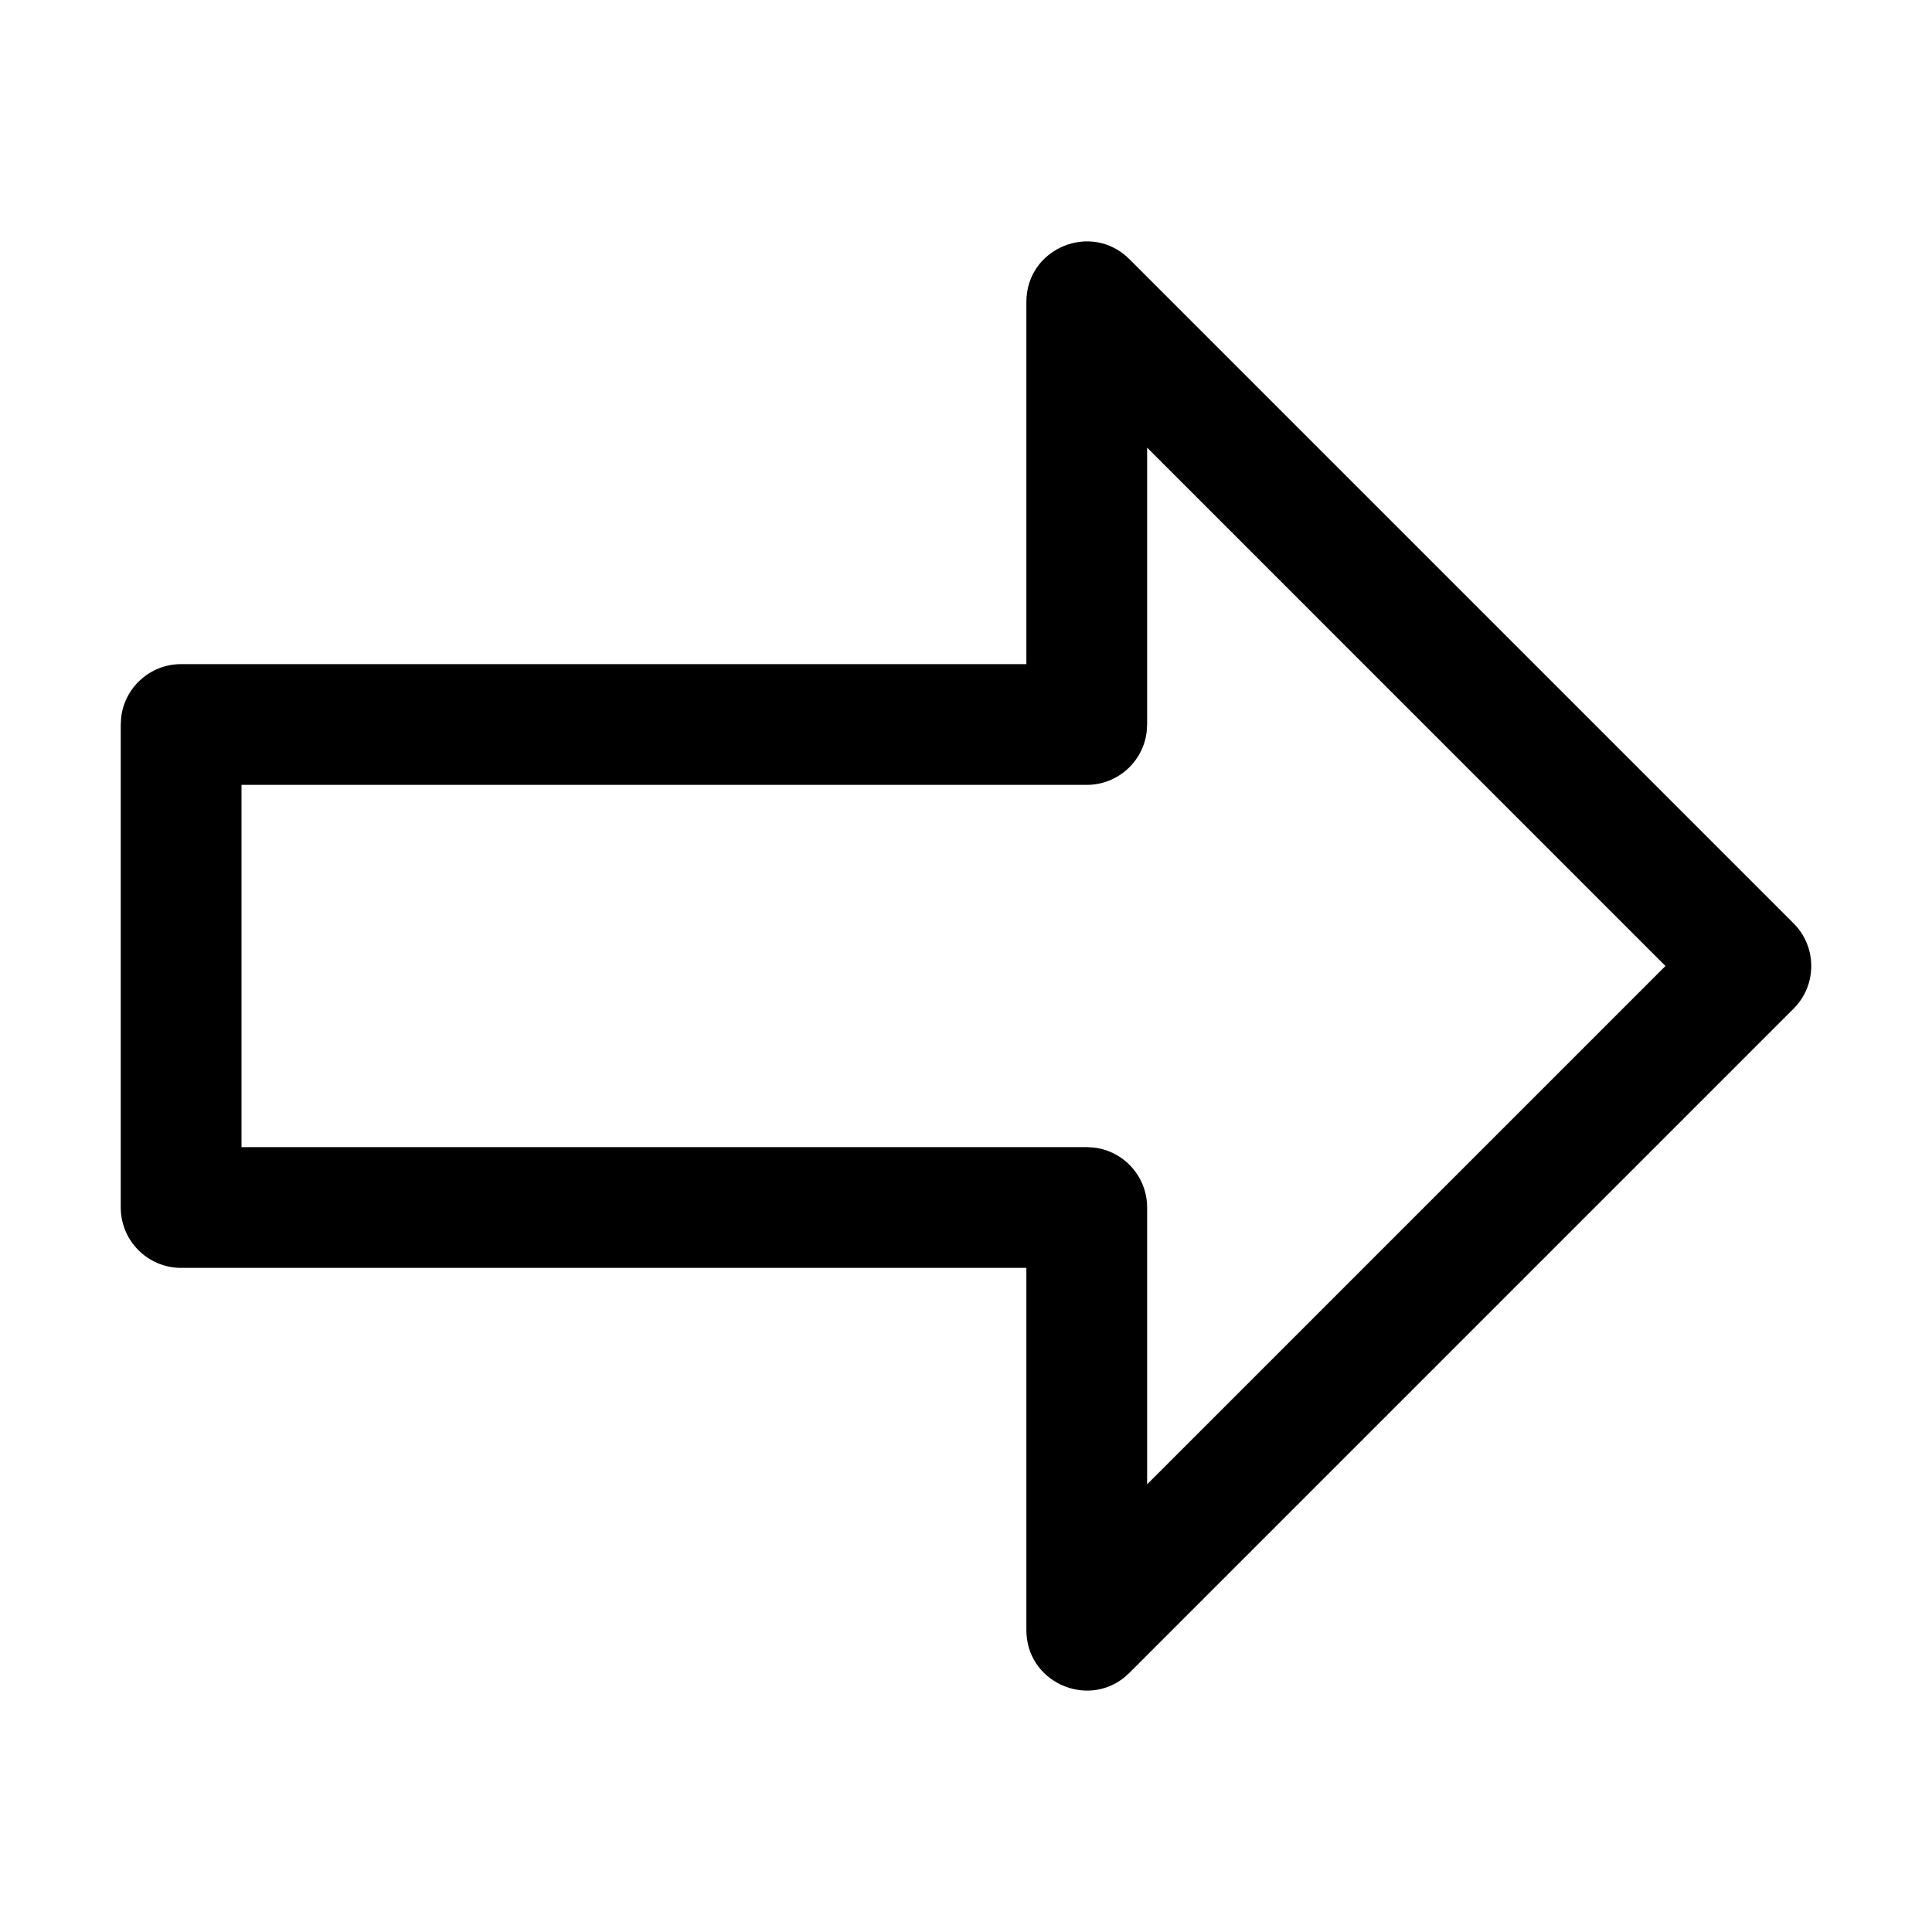 <?xml version="1.0" encoding="UTF-8"?>
<svg width="32px" height="32px" viewBox="0 0 32 32" version="1.1" xmlns="http://www.w3.org/2000/svg" xmlns:xlink="http://www.w3.org/1999/xlink">
    <title>arrow-right</title>
    <g id="arrow-right" stroke="none" stroke-width="1" fill="none" fill-rule="evenodd">
        <path d="M13.293,4.293 L2.293,15.293 C1.902,15.683 1.902,16.317 2.293,16.707 L13.293,27.707 L13.377,27.783 C14.014,28.297 15,27.852 15,27 L15,21 L29,21 C29.552,21 30,20.552 30,20 L30,12 L29.993,11.883 C29.936,11.386 29.513,11 29,11 L15,11 L15,5 C15,4.109 13.923,3.663 13.293,4.293 Z M13,7.414 L13,12 L13.007,12.117 C13.064,12.614 13.487,13 14,13 L28,13 L28,19 L14,19 L13.883,19.007 C13.386,19.064 13,19.487 13,20 L13,24.585 L4.415,16 L13,7.414 Z" id="Path-17" fill="#000000" fill-rule="nonzero" transform="translate(16, 16) scale(-1, 1) translate(-16, -16) "></path>
    </g>
</svg>
